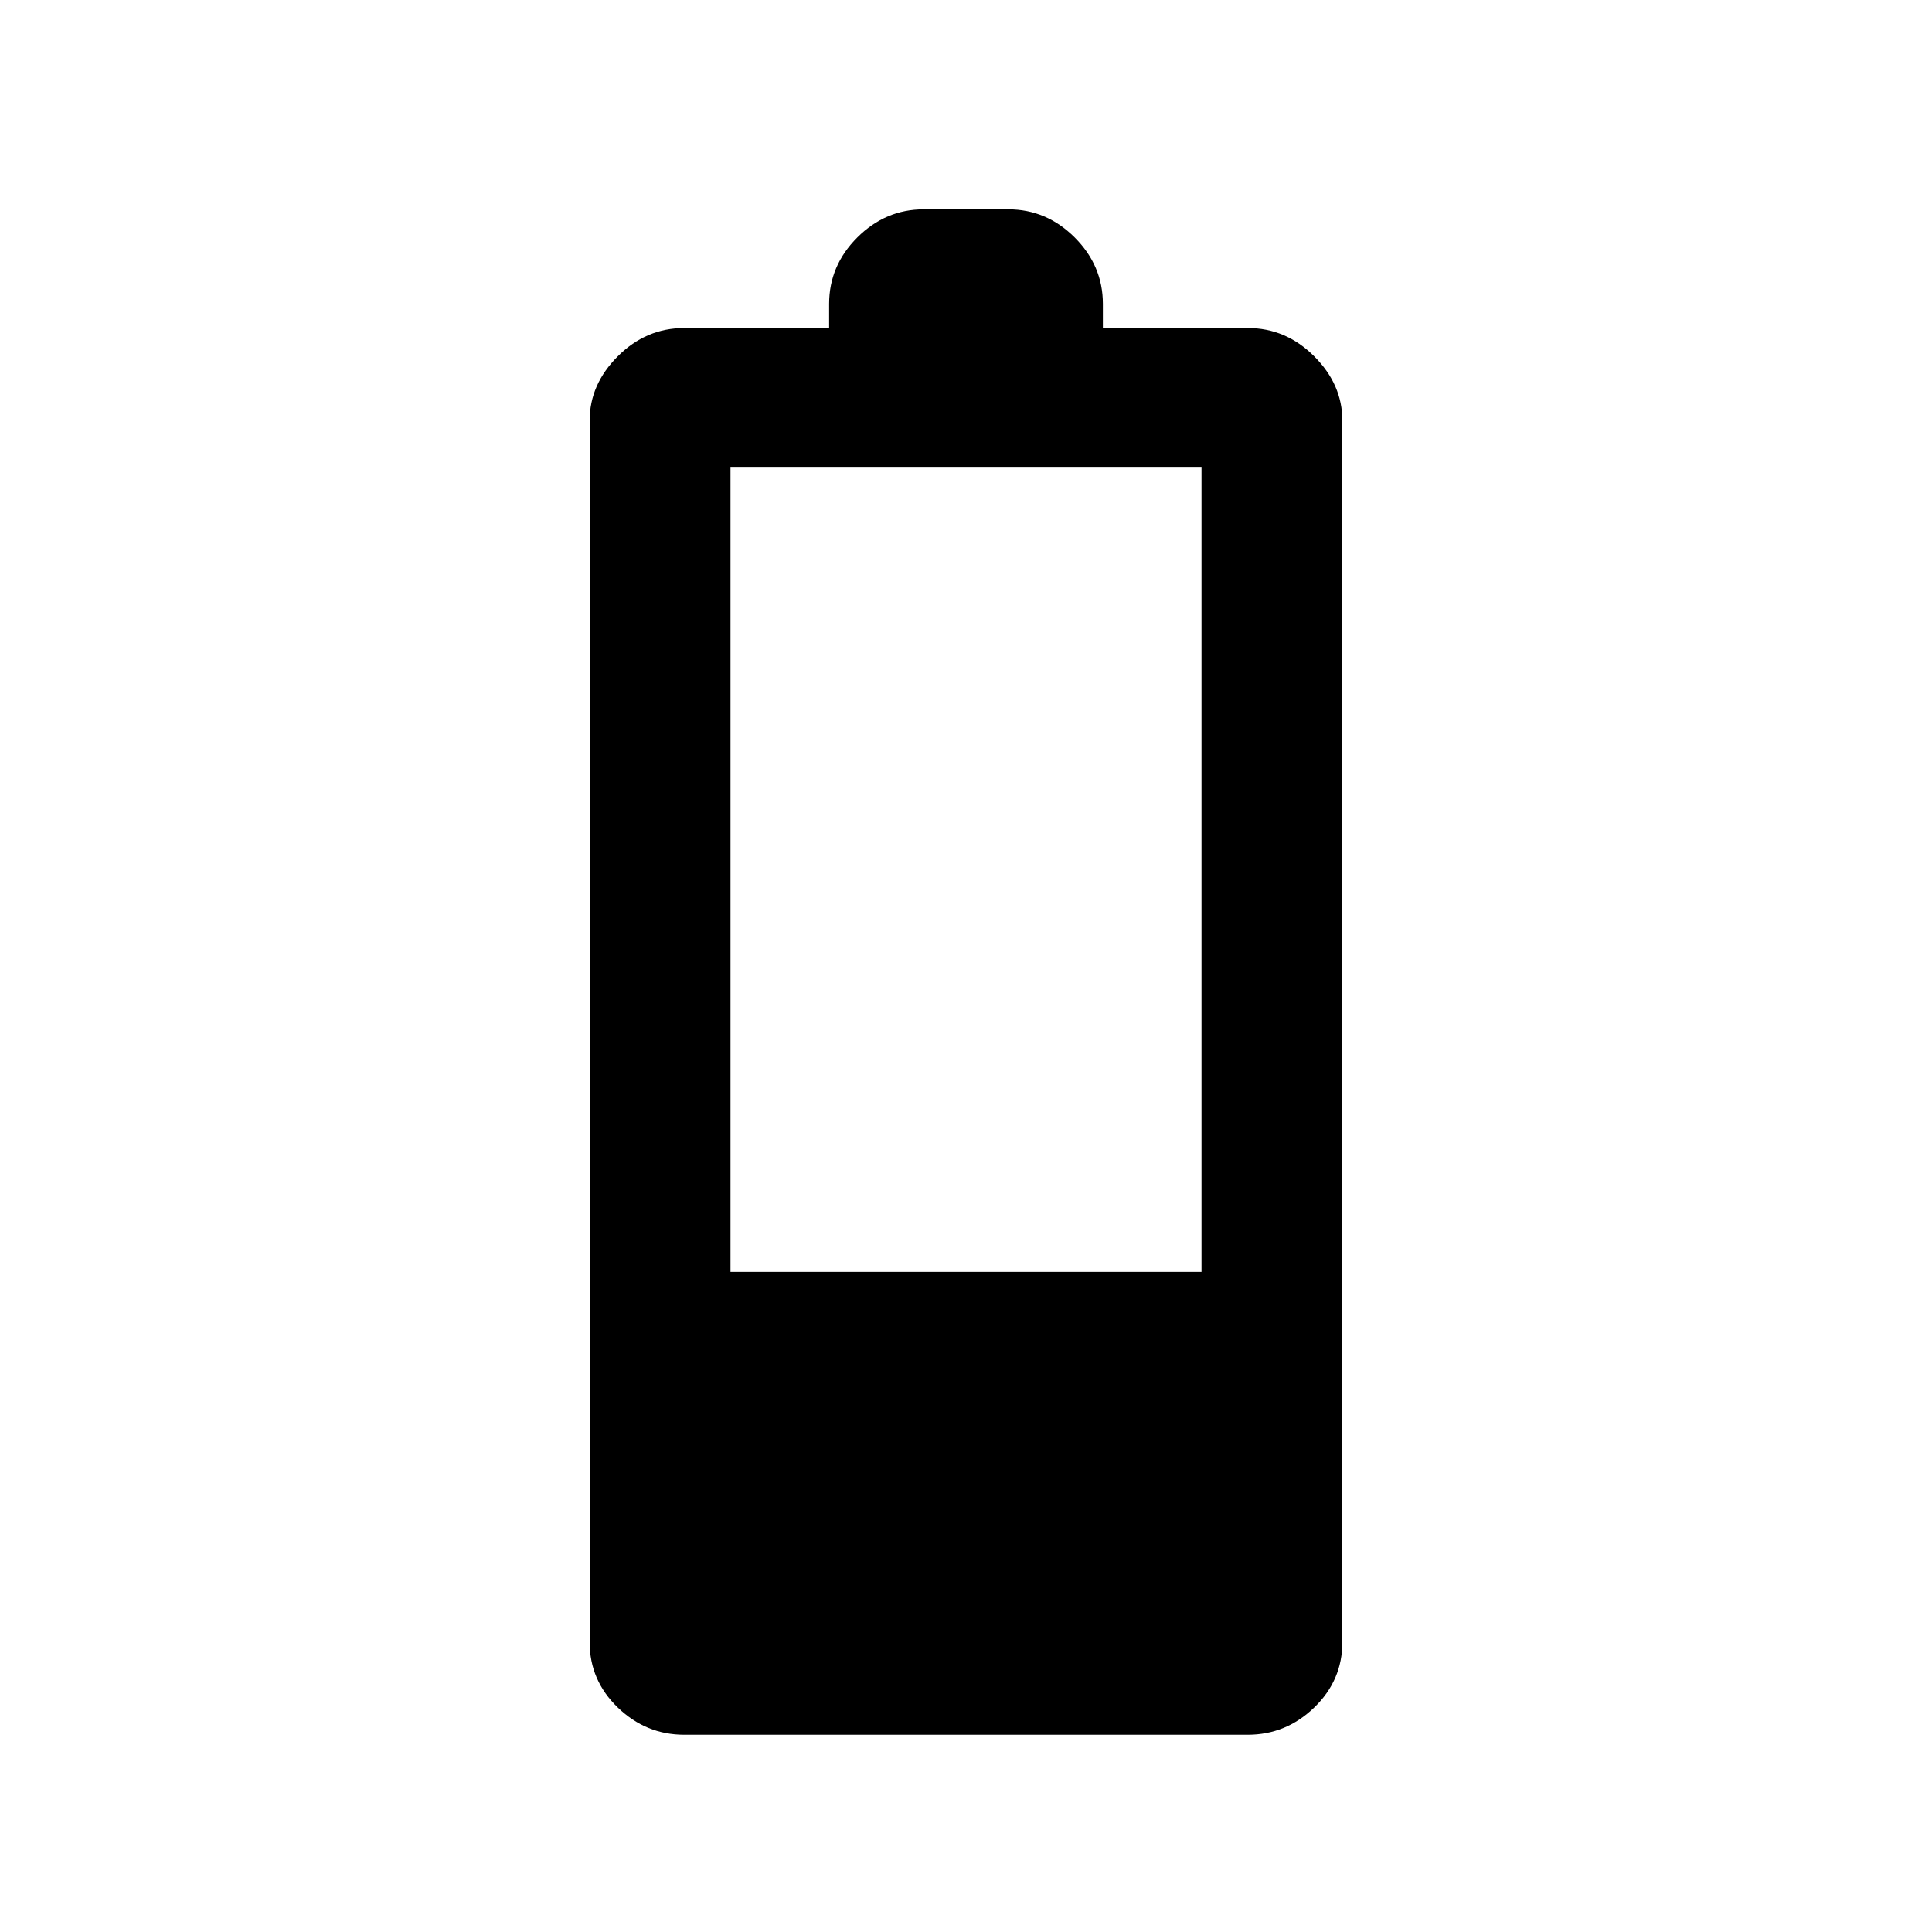 <svg xmlns="http://www.w3.org/2000/svg" height="20" width="20"><path d="M7.083 17.958Q6.688 17.958 6.396 17.677Q6.104 17.396 6.104 17V4.354Q6.104 3.979 6.396 3.688Q6.688 3.396 7.083 3.396H8.583V3.146Q8.583 2.75 8.875 2.458Q9.167 2.167 9.562 2.167H10.438Q10.833 2.167 11.125 2.458Q11.417 2.75 11.417 3.146V3.396H12.917Q13.312 3.396 13.604 3.688Q13.896 3.979 13.896 4.354V17Q13.896 17.396 13.604 17.677Q13.312 17.958 12.917 17.958ZM7.562 13.167H12.438V4.833H7.562Z"/></svg>